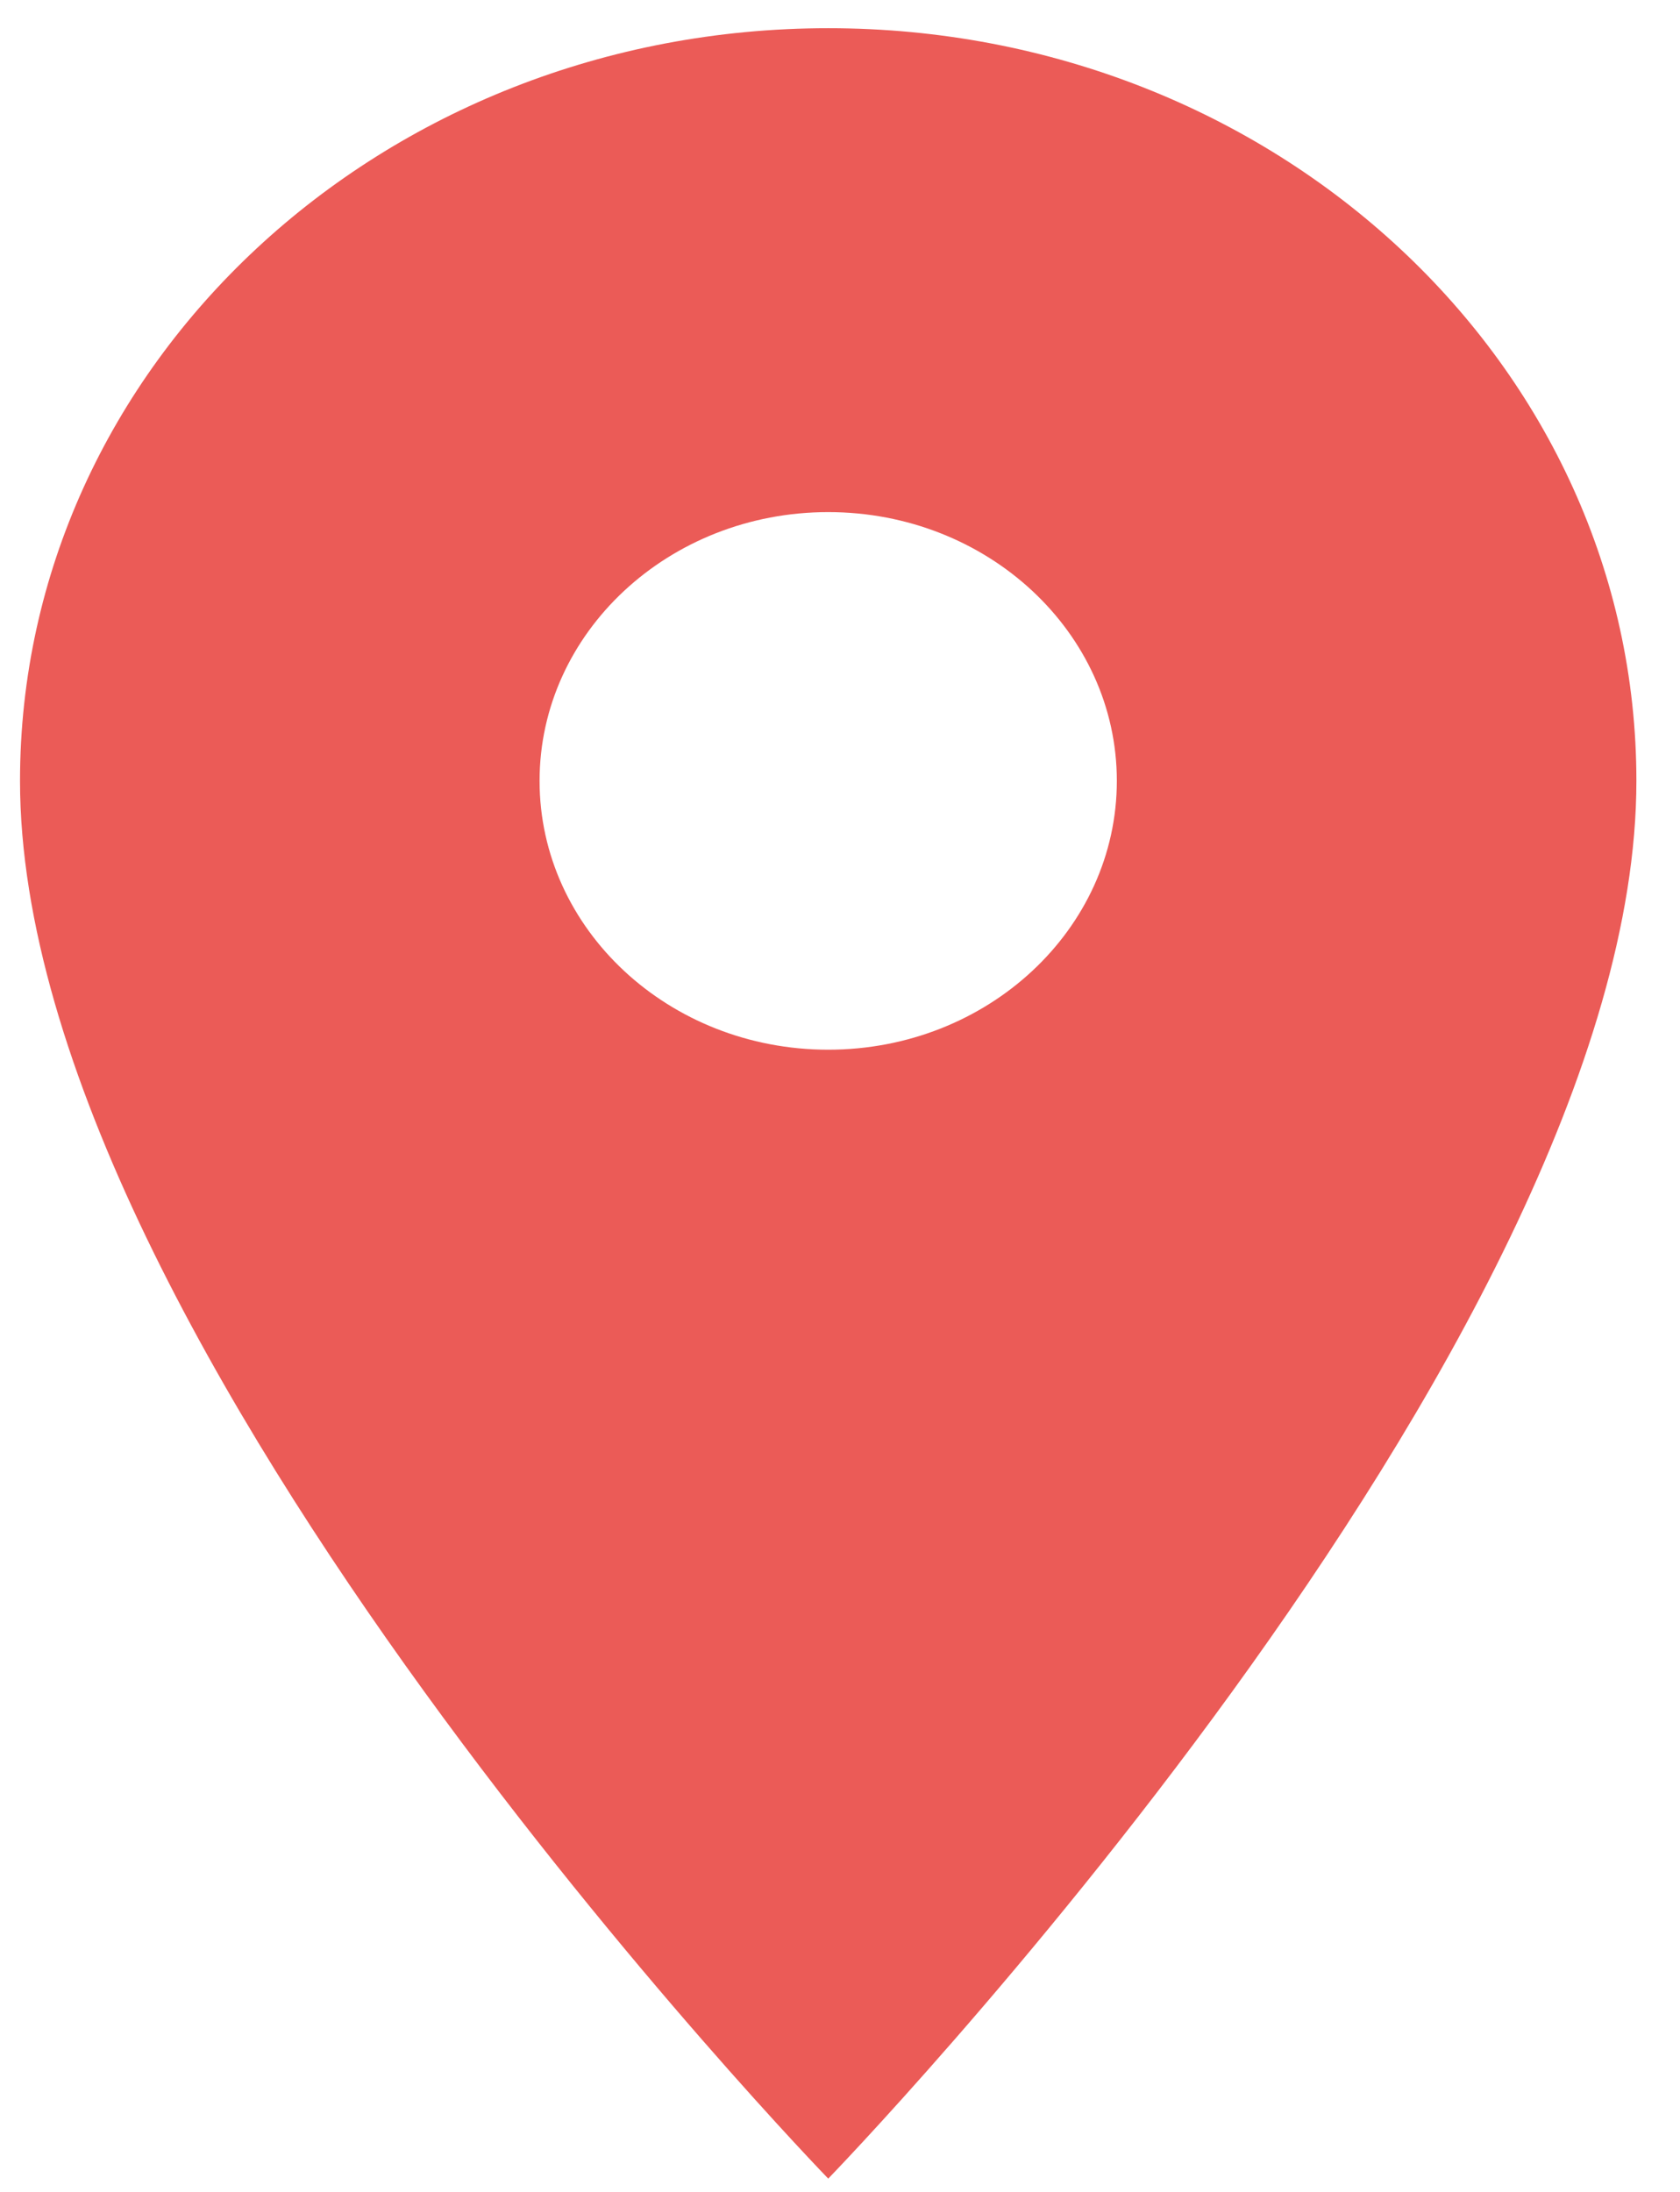 <svg width="23" height="30" viewBox="0 0 23 30" fill="none" xmlns="http://www.w3.org/2000/svg">
<path d="M11.339 0.386C5.222 0.386 0.274 4.992 0.274 10.688C0.274 18.413 11.339 29.818 11.339 29.818C11.339 29.818 22.403 18.413 22.403 10.688C22.403 4.992 17.456 0.386 11.339 0.386ZM11.339 14.367C9.157 14.367 7.387 12.718 7.387 10.688C7.387 8.657 9.157 7.009 11.339 7.009C13.52 7.009 15.29 8.657 15.29 10.688C15.29 12.718 13.52 14.367 11.339 14.367Z" fill="#EB5B57"/>
</svg>
